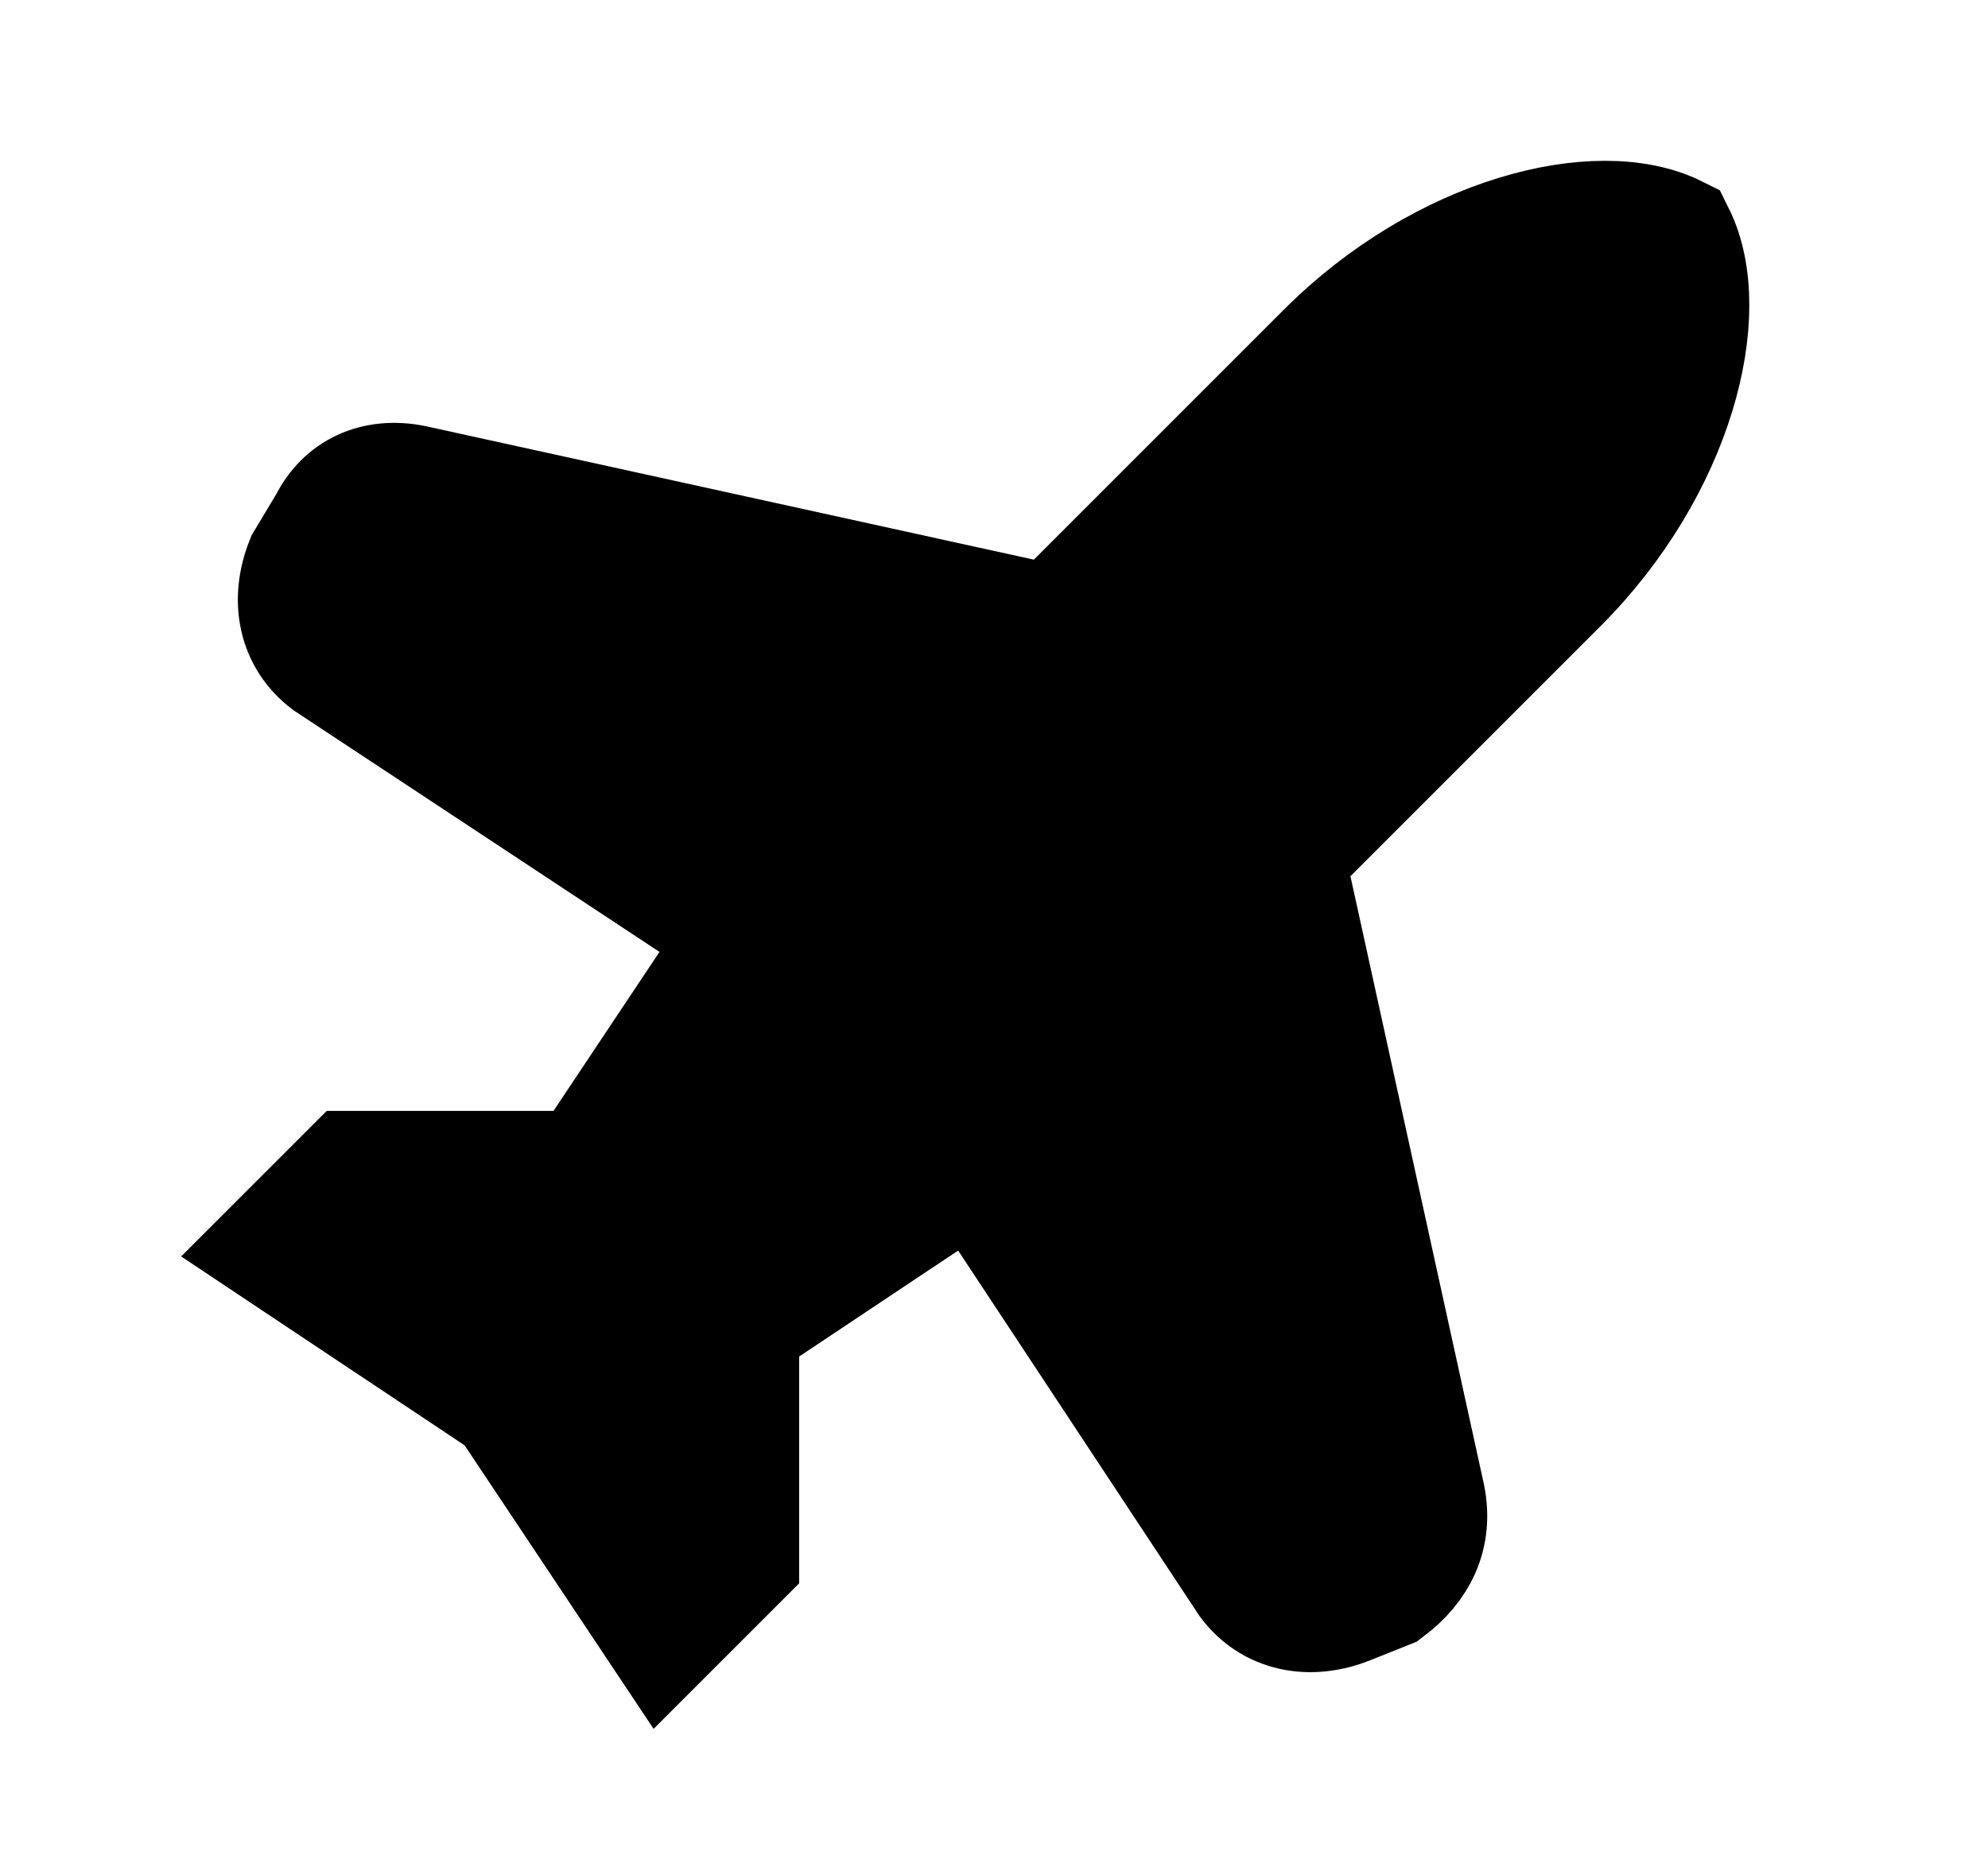 <svg width="17" height="16" viewBox="0 0 17 16" fill="none" xmlns="http://www.w3.org/2000/svg">
<path stroke="black"  d="M12.201 12.8L11.001 7.333L13.334 5C14.334 4 14.667 2.667 14.334 2C13.667 1.667 12.334 2
11.334 3L9.001 5.333L3.534 4.133C3.201 4.067 2.934 4.2 2.801 4.467L2.601 4.8C2.467 5.133
2.534 5.467 2.801 5.667L6.334 8L5.001 10H3.001L2.334 10.667L4.334 12L5.667 14L6.334
13.333V11.333L8.334 10L10.667 13.533C10.867 13.8 11.201 13.867 11.534 13.733L11.867 13.6C12.134
13.4 12.267 13.133 12.201 12.8Z" fill="black" style="fill:black;fill:black;fill-opacity:1;"/>
</svg>
